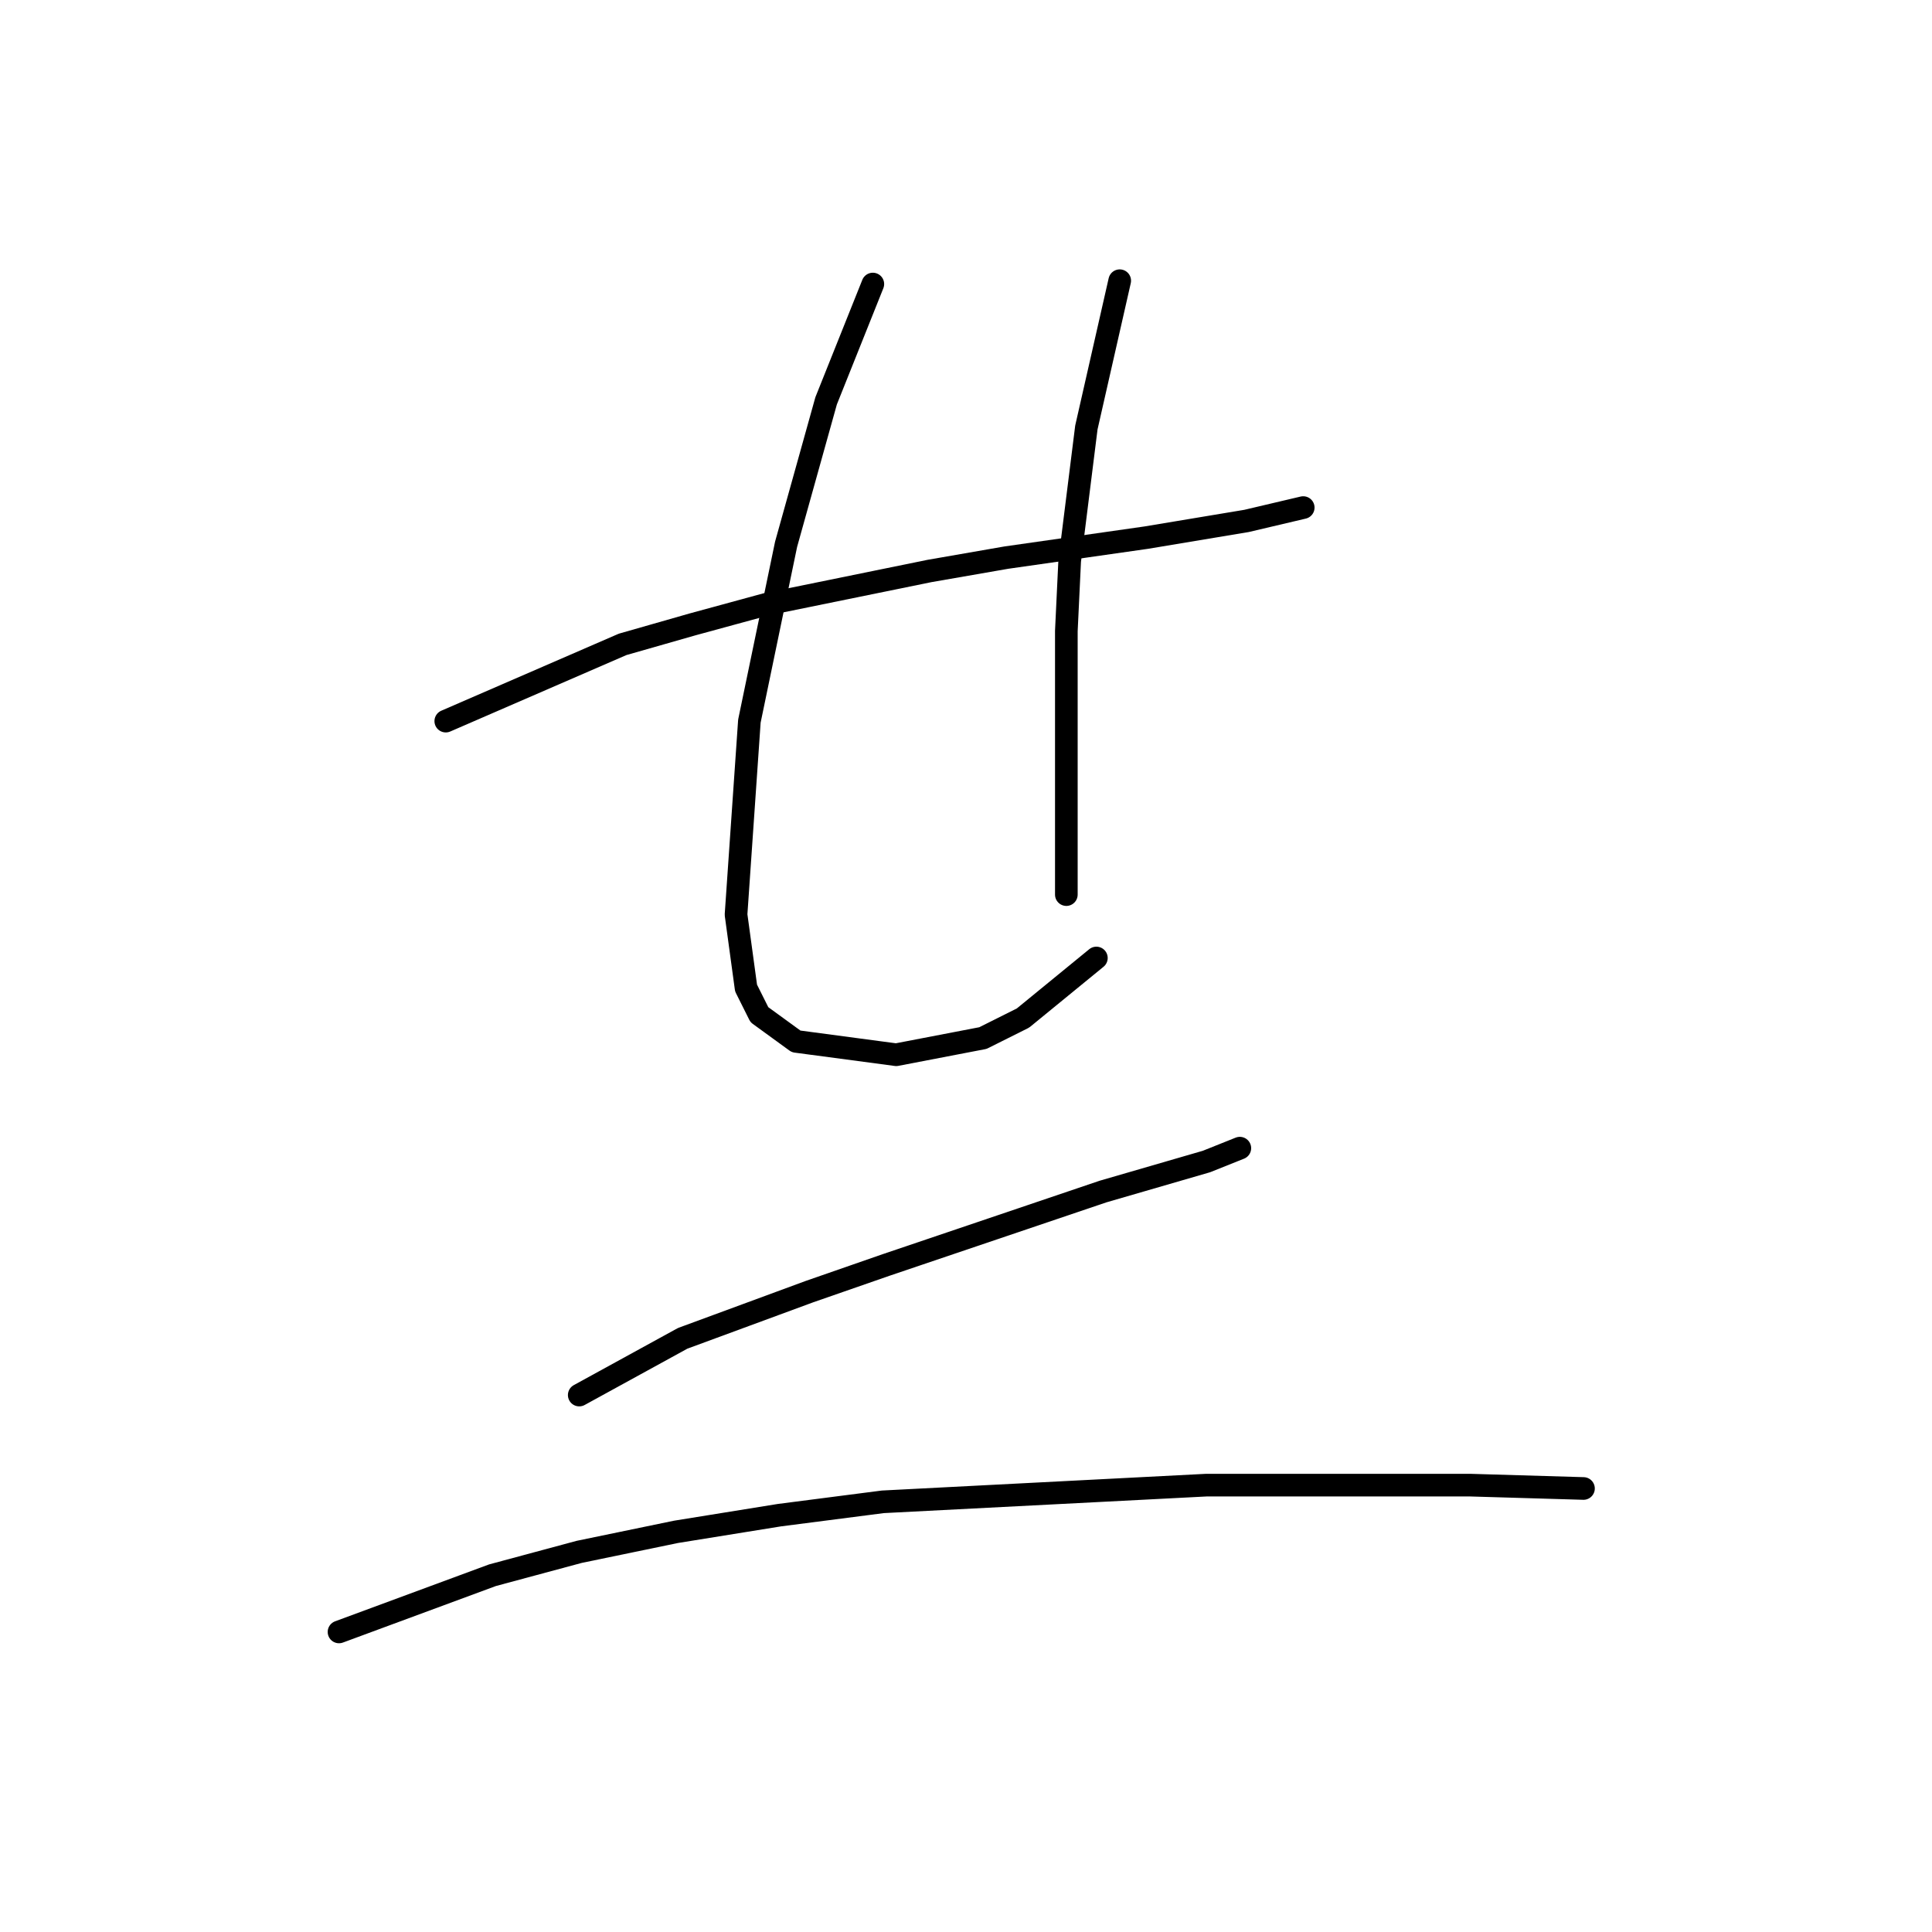 <?xml version="1.0" standalone="no"?>
    <svg width="256" height="256" xmlns="http://www.w3.org/2000/svg" version="1.1">
    <polyline stroke="black" stroke-width="3" stroke-linecap="round" fill="transparent" stroke-linejoin="round" points="59.068 95.551 82.499 85.383 91.782 82.73 101.508 80.078 123.171 75.657 133.338 73.888 151.906 71.236 165.169 69.026 172.684 67.257 172.684 67.257 " />
        <polyline stroke="black" stroke-width="3" stroke-linecap="round" fill="transparent" stroke-linejoin="round" points="115.655 37.637 109.466 53.11 104.161 72.12 99.298 95.551 97.529 121.192 98.856 130.918 100.624 134.454 105.487 137.991 118.75 139.759 130.244 137.549 135.549 134.896 145.275 126.939 145.275 126.939 " />
        <polyline stroke="black" stroke-width="3" stroke-linecap="round" fill="transparent" stroke-linejoin="round" points="148.369 37.195 143.949 56.647 141.738 74.331 141.296 83.614 141.296 99.972 141.296 118.539 141.296 118.539 " />
        <polyline stroke="black" stroke-width="3" stroke-linecap="round" fill="transparent" stroke-linejoin="round" points="76.751 184.852 90.456 177.337 98.856 174.242 107.255 171.147 117.423 167.611 146.159 157.885 159.864 153.906 164.285 152.138 164.285 152.138 " />
        <polyline stroke="black" stroke-width="3" stroke-linecap="round" fill="transparent" stroke-linejoin="round" points="44.921 216.24 65.257 208.725 76.751 205.63 89.572 202.978 103.277 200.767 116.981 198.999 159.864 196.788 172.242 196.788 194.788 196.788 209.819 197.231 209.819 197.231 " />
        </svg>